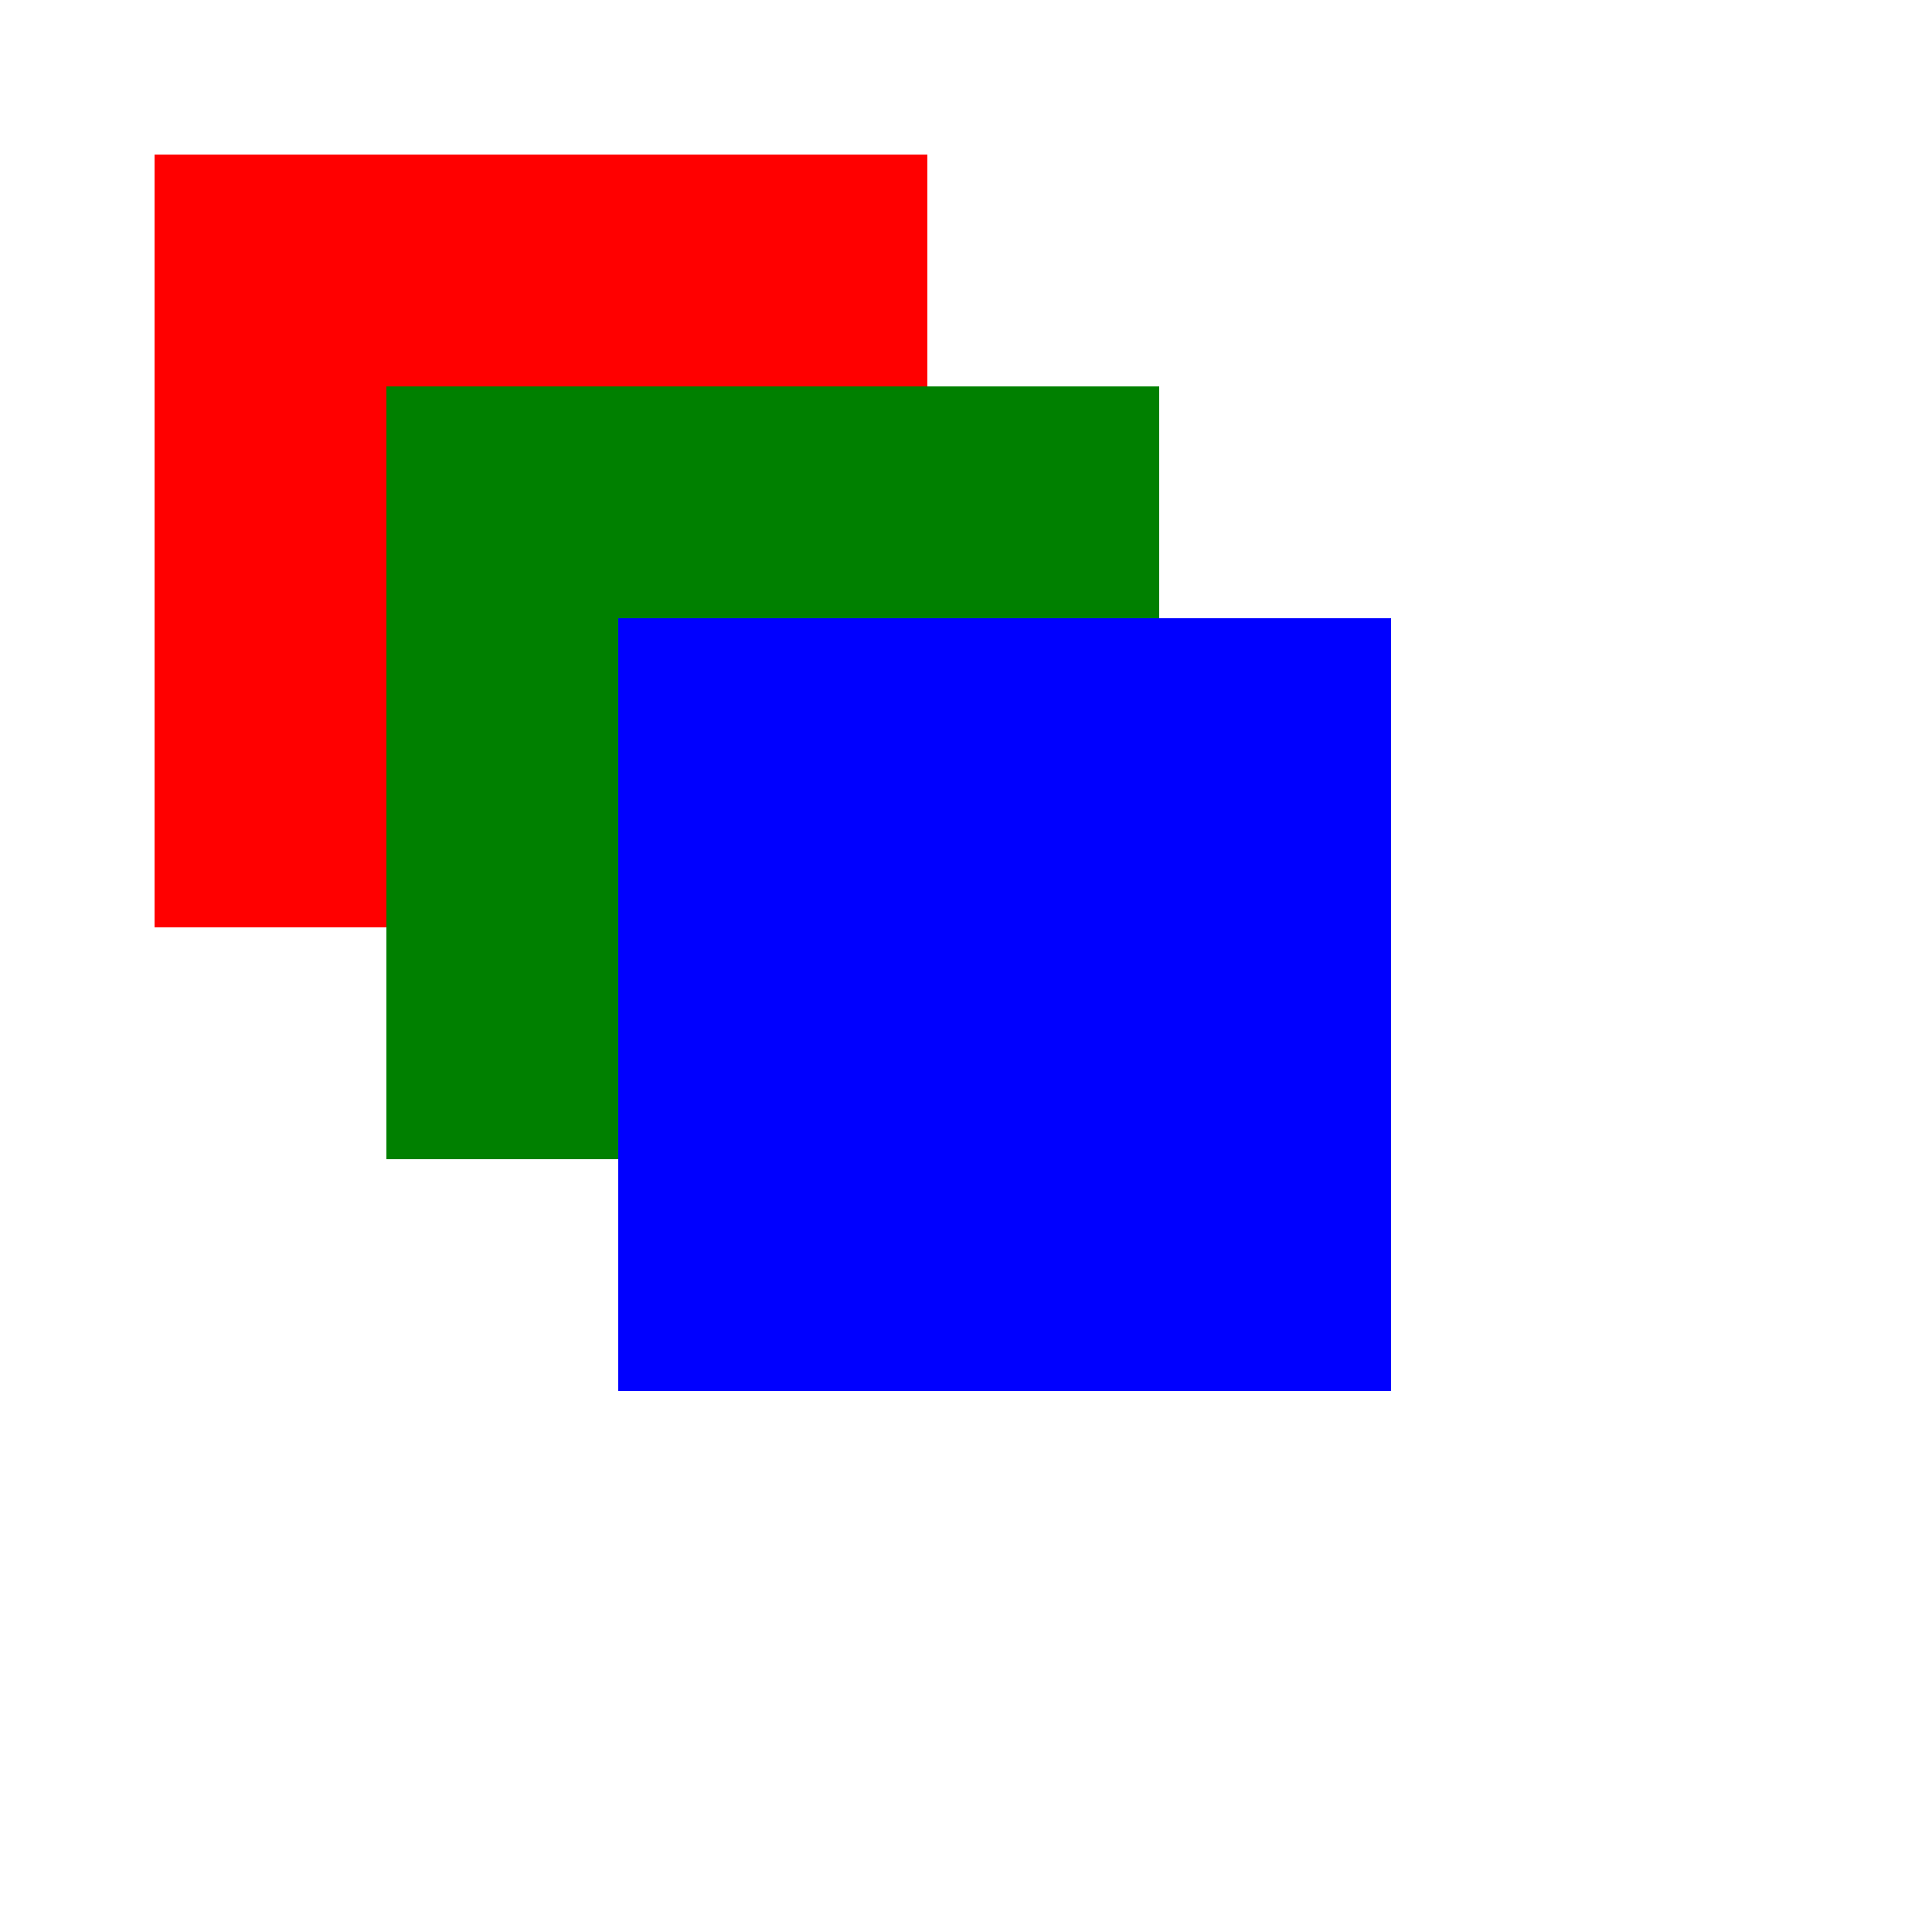<?xml version="1.0" encoding="UTF-8" standalone="no"?>
<svg xmlns="http://www.w3.org/2000/svg"
     xmlns:svg="http://www.w3.org/2000/svg"
     width="250" height="250" id="root" version="1.1">
  <rect style="fill:red;"   id="rect"  width="100" height="100" x="20" y="20"/>
  <g id="grp">
    <rect style="fill:green;" id="rect2" width="100" height="100" x="50" y="50"/>
  </g>
  <rect style="fill:blue;"  id="rect3" width="100" height="100" x="80" y="80"/>
</svg>

